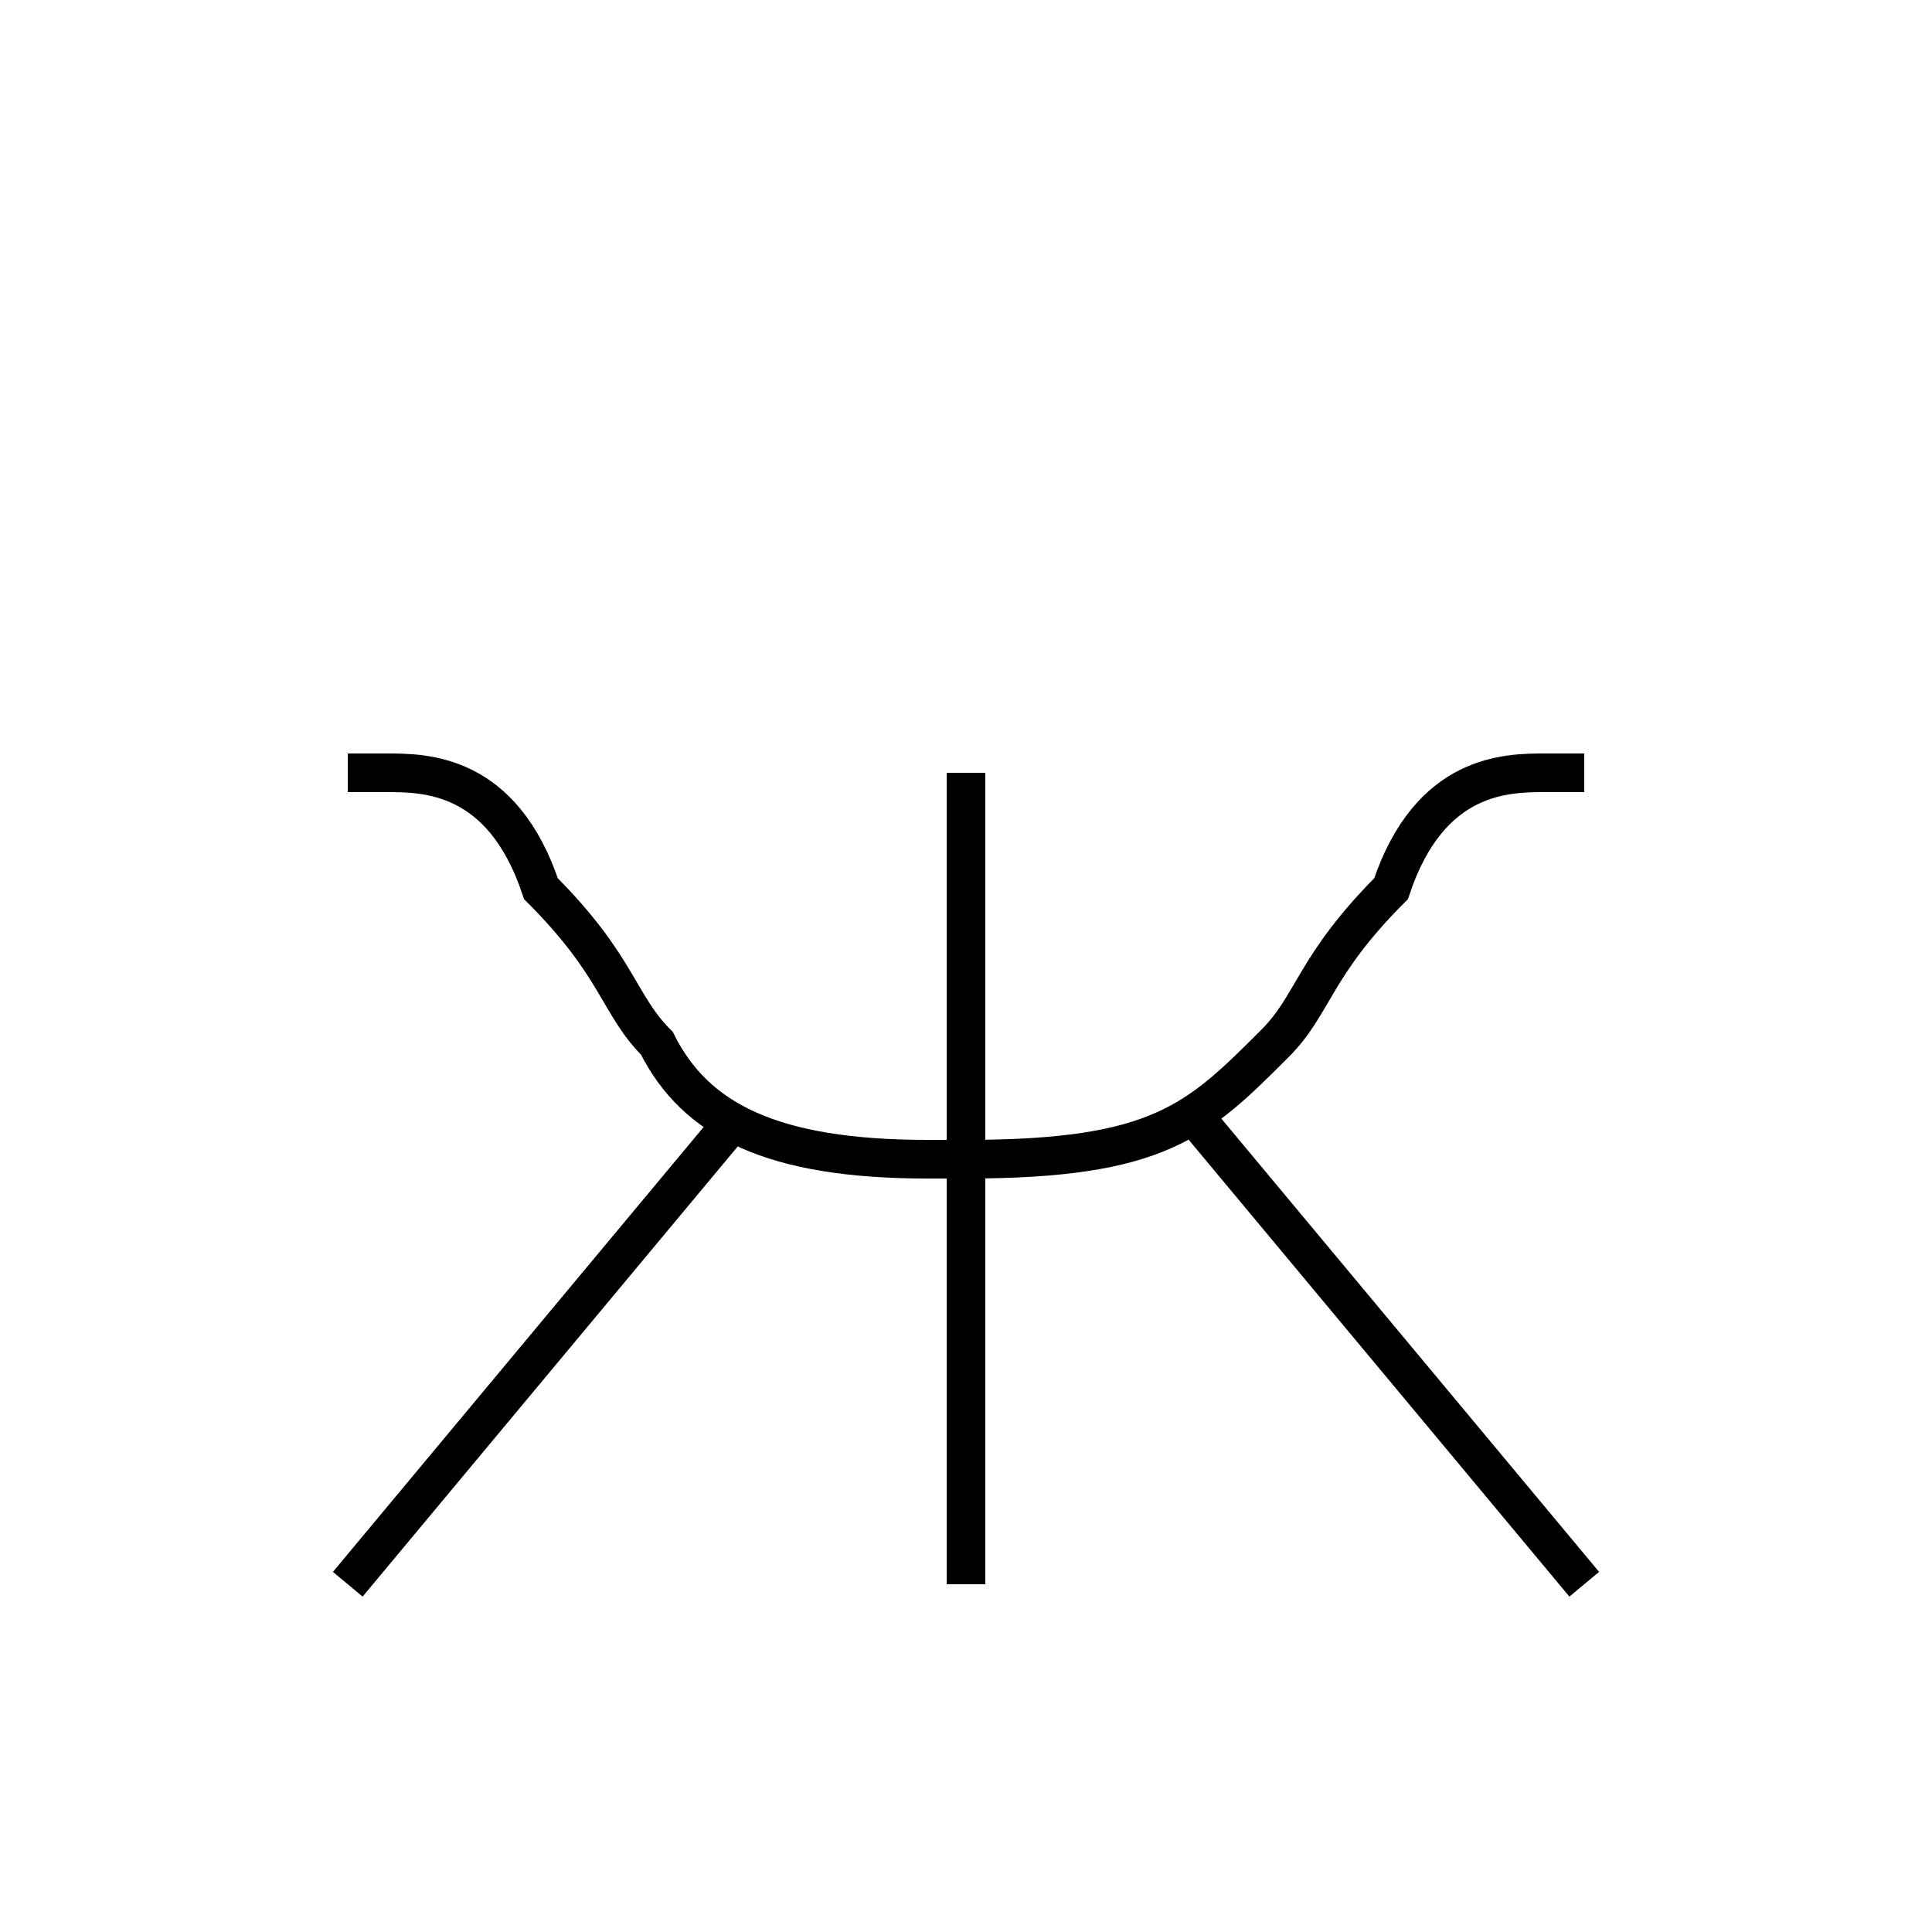 <?xml version='1.0' encoding='utf8'?>
<svg viewBox="0.0 -6.0 50.0 50.0" version="1.1" xmlns="http://www.w3.org/2000/svg">
<rect x="0.0" y="-6.0" width="50.0" height="50.0" fill="#808080" stroke="none"/>
<rect x="-1000" y="-1000" width="2000" height="2000" stroke="white" fill="white"/>
<g style="fill:white;stroke:#000000;  stroke-width:1">
<path d="M 25 -24 L 25 -3 M 41 -24 C 41 -24 41 -24 40 -24 C 39 -24 37 -24 36 -21 C 34 -19 34 -18 33 -17 C 31 -15 30 -14 25 -14 L 24 -14 C 20 -14 18 -15 17 -17 C 16 -18 16 -19 14 -21 C 13 -24 11 -24 10 -24 C 9 -24 9 -24 9 -24 M 31 -15 L 41 -3 M 19 -15 L 9 -3" transform="translate(0.0 38.0)" />
</g>
</svg>